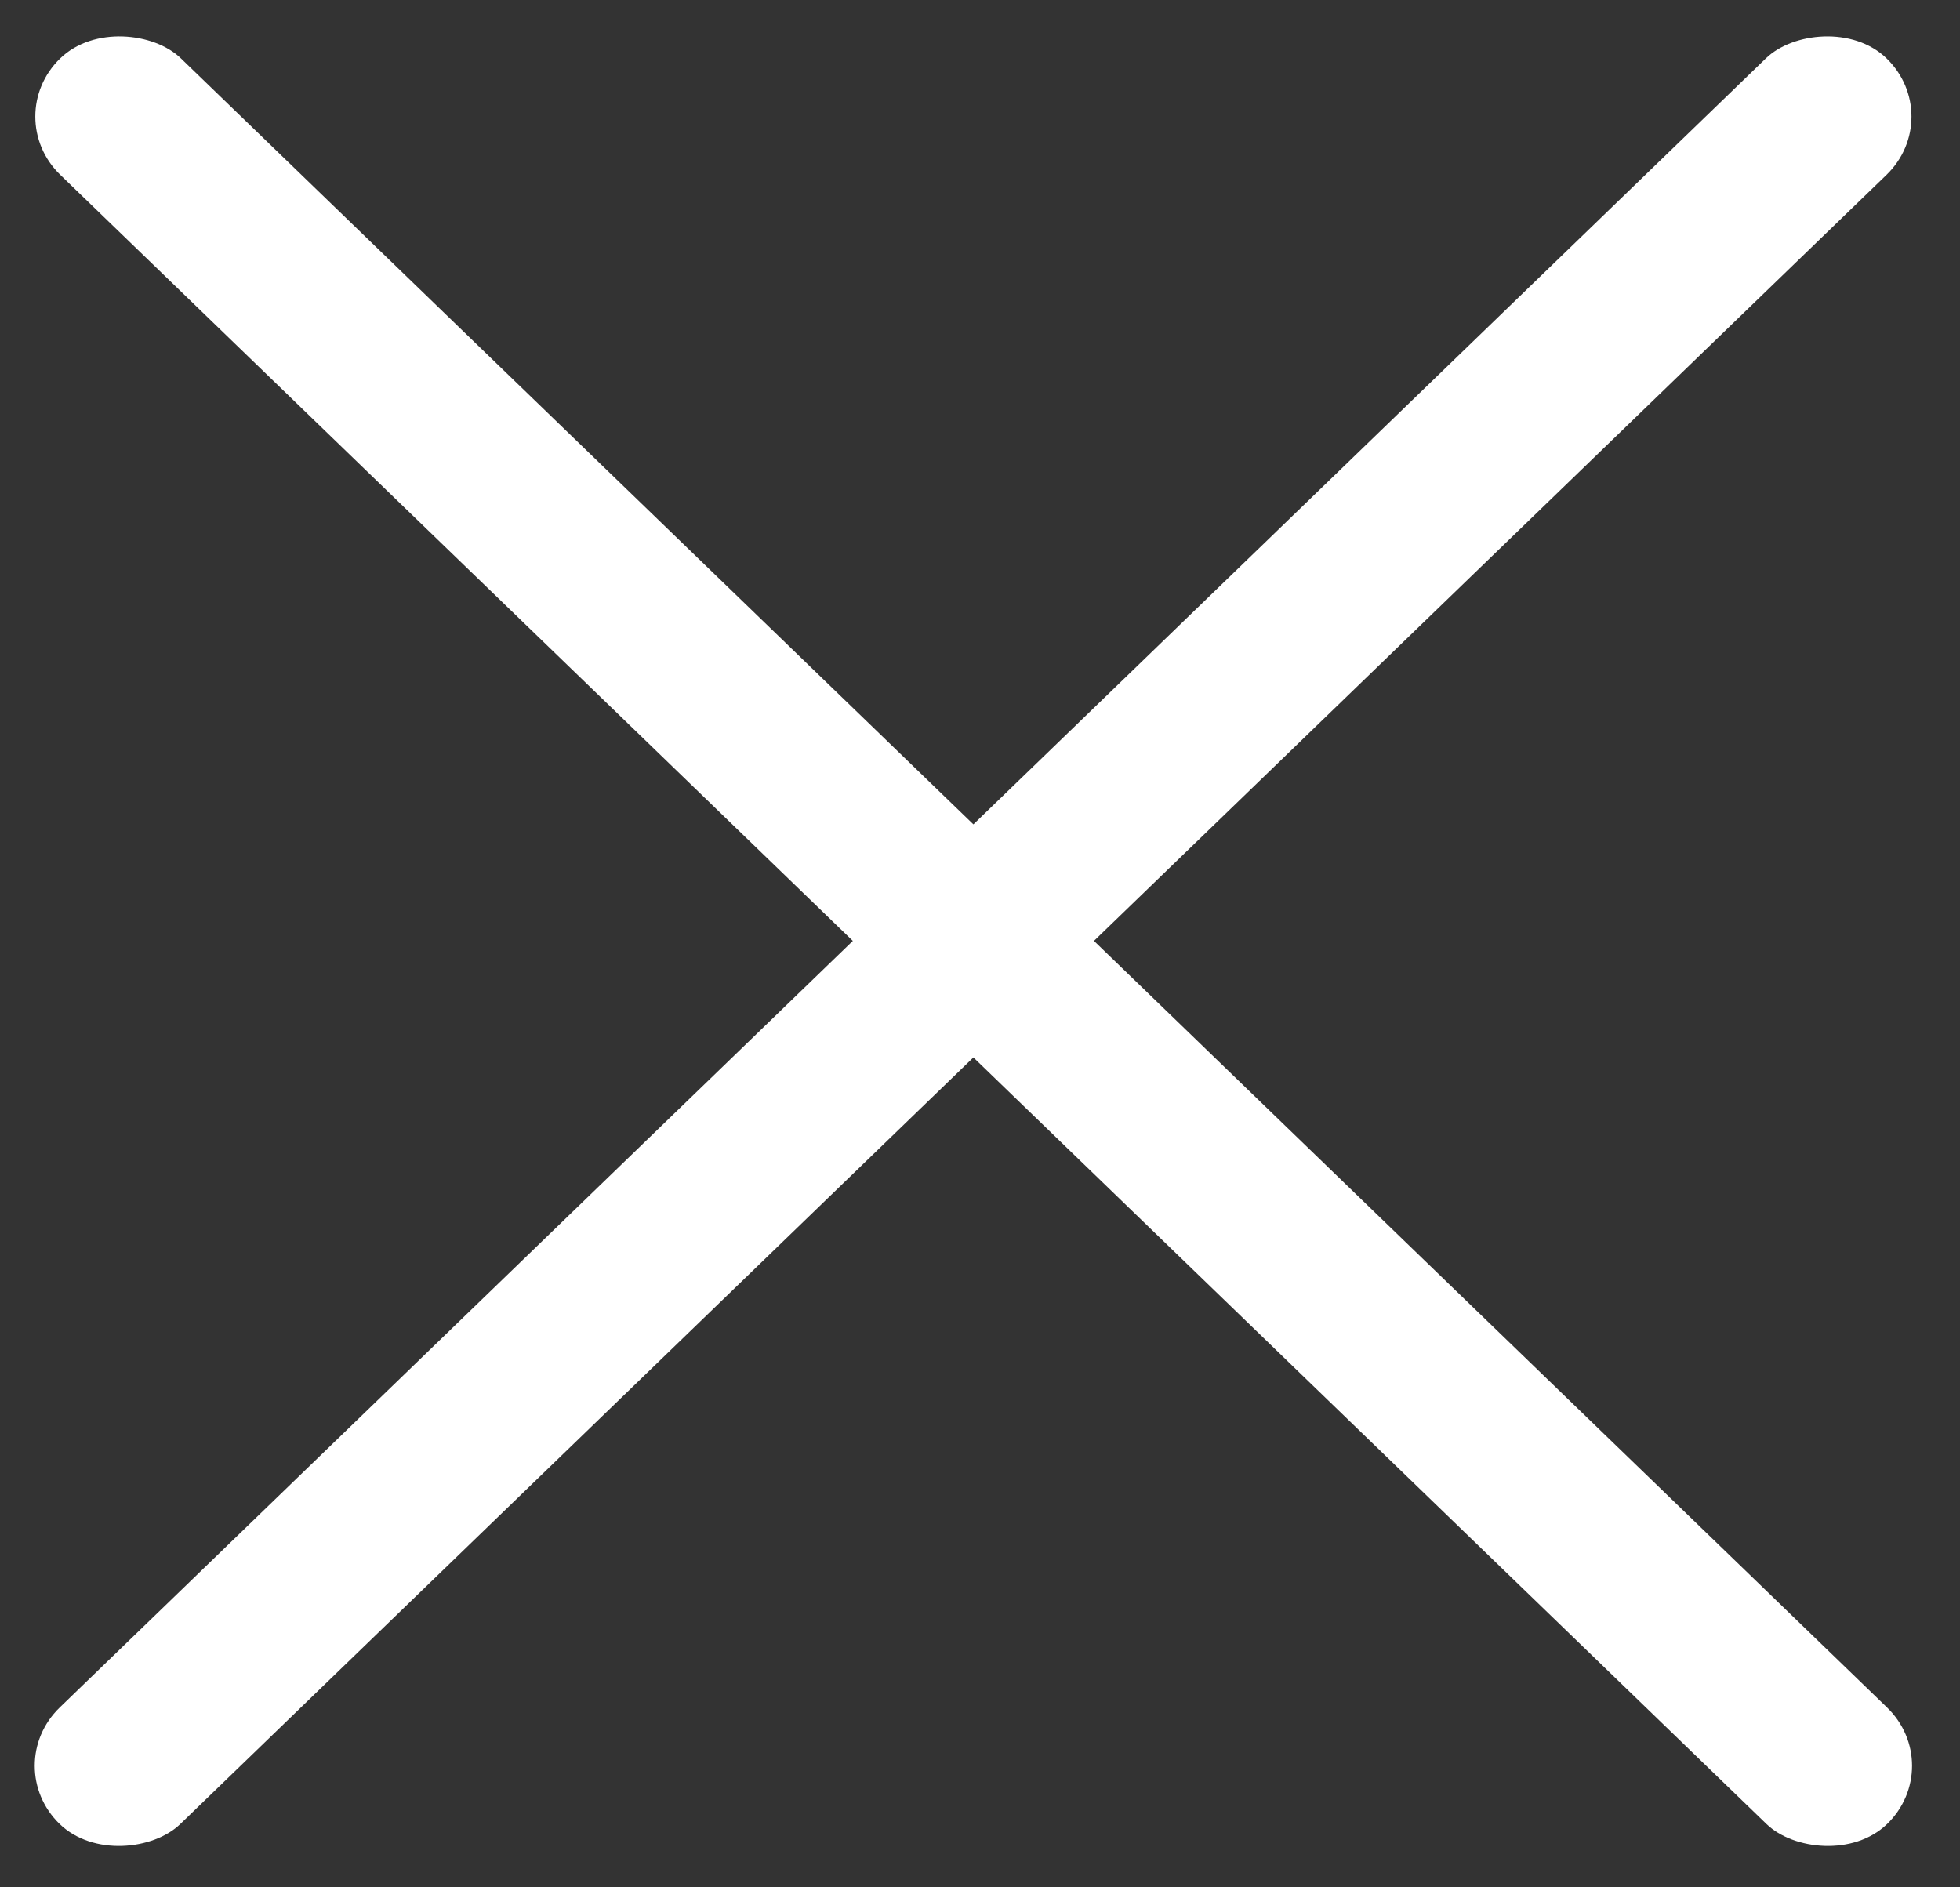 <svg width="27" height="26" viewBox="0 0 27 26" fill="none" xmlns="http://www.w3.org/2000/svg">
<rect x="0" y="0" width="27" height="26" fill="#333333" stroke="none"/>
<rect width="2.31" height="35" rx="1.155" transform="matrix(0.719 -0.695 0.719 0.695 0 1.606)" fill="white"/>
<rect width="2.31" height="35" rx="1.155" transform="matrix(-0.719 -0.695 -0.719 0.695 26.818 1.606)" fill="white"/>
</svg>
